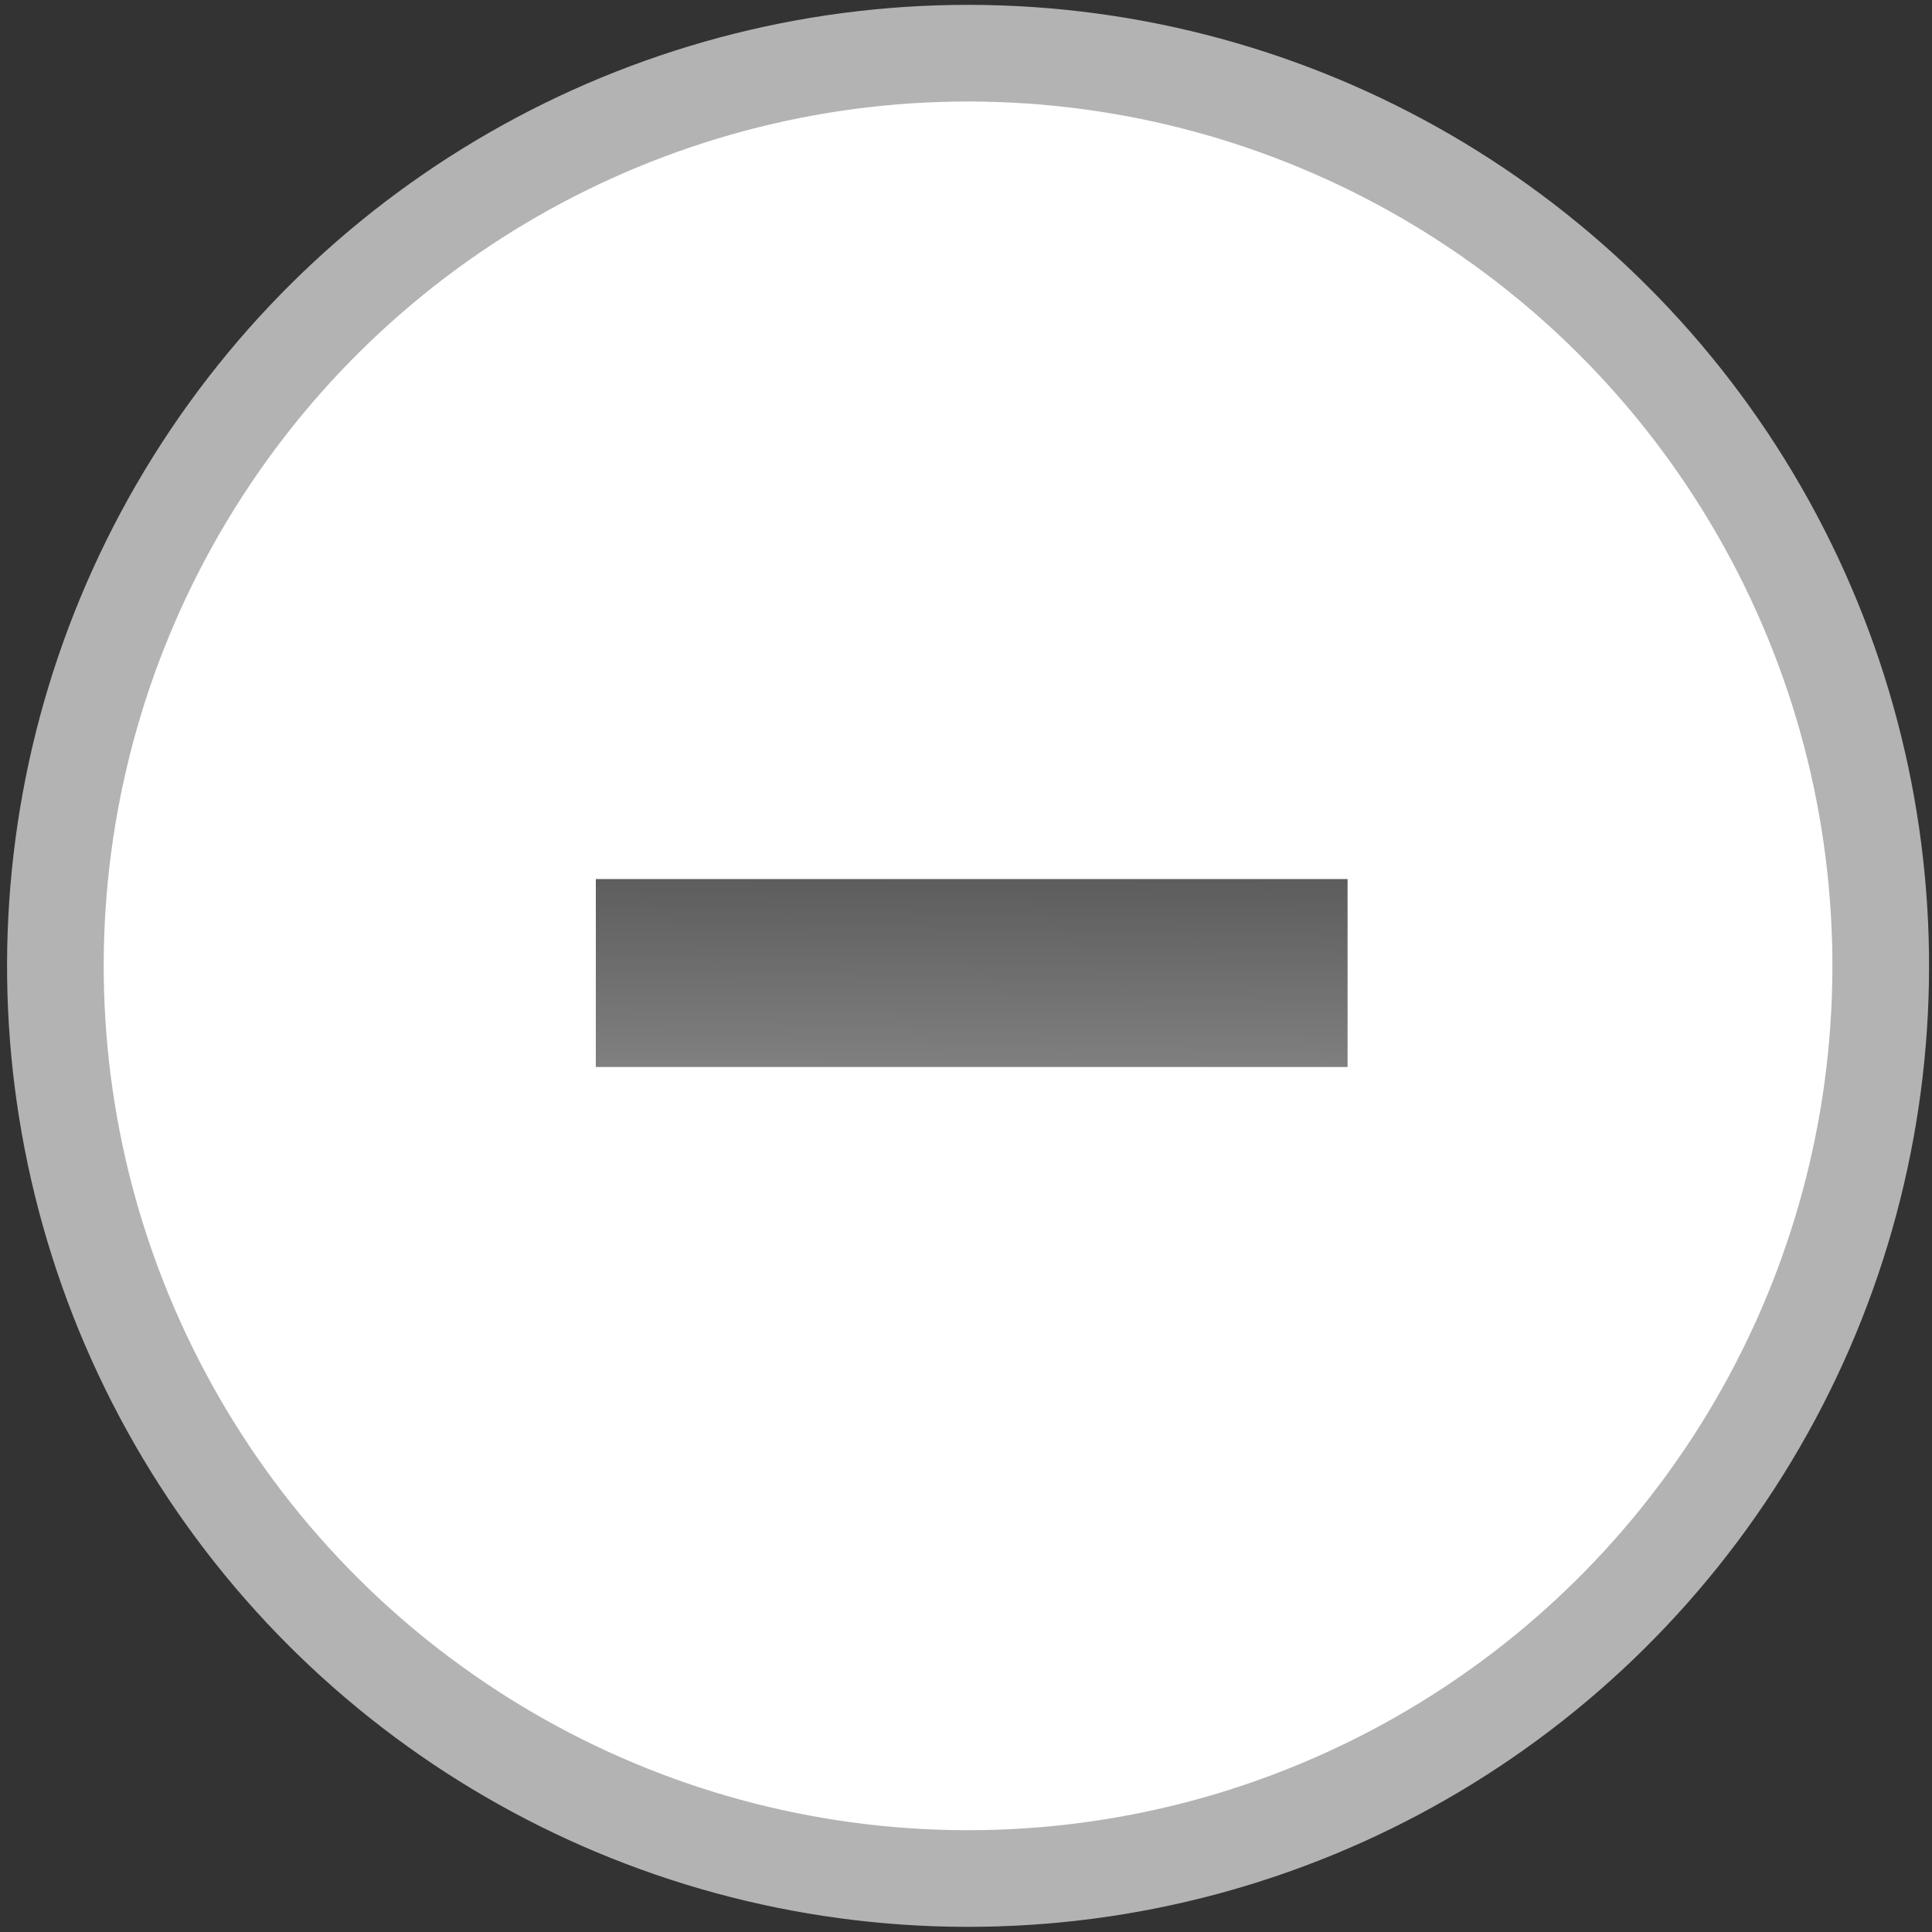 <svg xmlns="http://www.w3.org/2000/svg" xmlns:svg="http://www.w3.org/2000/svg" xmlns:xlink="http://www.w3.org/1999/xlink" style="enable-background:new" id="svg8" width="40" height="40" version="1.1"><rect width="100%" height="100%" fill="#333333" stroke="none"/><defs id="defs12"><linearGradient id="linearGradient846"><stop style="stop-color:#b3b3b3;stop-opacity:1" id="stop842" offset="0"/><stop style="stop-color:#b3b3b3;stop-opacity:1" id="stop844" offset="1"/></linearGradient><linearGradient id="linearGradient892"><stop id="stop888" offset="0" style="stop-color:#fafafa;stop-opacity:0"/><stop id="stop890" offset="1" style="stop-color:gray;stop-opacity:1"/></linearGradient><linearGradient id="linearGradient839"><stop id="stop835" offset="0" style="stop-color:gray;stop-opacity:1"/><stop id="stop837" offset="1" style="stop-color:gray;stop-opacity:1"/></linearGradient><linearGradient id="linearGradient4507"><stop style="stop-color:#fafafa;stop-opacity:.855" id="stop4503" offset="0"/><stop style="stop-color:#646464;stop-opacity:1" id="stop4505" offset="1"/></linearGradient><linearGradient id="linearGradient3587-6-5"><stop style="stop-color:#000;stop-opacity:1" id="stop4498" offset="0"/><stop style="stop-color:#646464;stop-opacity:1" id="stop4500" offset="1"/></linearGradient><linearGradient id="linearGradient2388" x1="6.931" x2="11.17" y1="7.844" y2="12.083" gradientTransform="matrix(0.754,0.754,-0.754,0.754,9.28,-7.449)" gradientUnits="userSpaceOnUse" xlink:href="#linearGradient3587-6-5-0"/><linearGradient id="linearGradient3587-6-5-0"><stop id="stop3589-9-2" offset="0" style="stop-color:#000;stop-opacity:1"/><stop id="stop3591-7-4" offset="1" style="stop-color:#646464;stop-opacity:1"/></linearGradient><linearGradient id="linearGradient2388-5" x1="7.08" x2="11.318" y1="7.694" y2="11.932" gradientTransform="matrix(0.752,0.757,-0.757,0.752,31.822,-5.317)" gradientUnits="userSpaceOnUse" xlink:href="#linearGradient4507"/><linearGradient id="linearGradient2388-9" x1="6.931" x2="11.17" y1="7.844" y2="12.083" gradientTransform="matrix(0.754,0.754,-0.754,0.754,-13.232,-10.317)" gradientUnits="userSpaceOnUse" xlink:href="#linearGradient3587-6-5"/><linearGradient id="linearGradient4152" x1="7.676" x2="7.666" y1="1040.398" y2="1042.292" gradientTransform="matrix(3.573,0,0,4.109,-7.74,-4258.679)" gradientUnits="userSpaceOnUse" xlink:href="#linearGradient3587-6-5"/><linearGradient id="linearGradient840" x1="-.502" x2="7.084" y1="20.118" y2="5.756" gradientTransform="matrix(2.223,0,0,2.223,0.035,0.002)" gradientUnits="userSpaceOnUse" xlink:href="#linearGradient846"/></defs><circle style="opacity:1;fill:#fff;fill-opacity:1;stroke:url(#linearGradient840);stroke-width:2.001;stroke-linejoin:round;stroke-miterlimit:4;stroke-dasharray:none;stroke-opacity:1" id="path4488" cx="8.311" cy="27.065" r="18.896" transform="rotate(-27.995)"/><rect style="opacity:.7;fill:url(#linearGradient4152);fill-opacity:1;fill-rule:evenodd;stroke:none;stroke-width:1.946px;stroke-linecap:butt;stroke-linejoin:miter;stroke-opacity:1;enable-background:new" id="rect3336" width="15.564" height="3.891" x="12.336" y="18.2"/></svg>